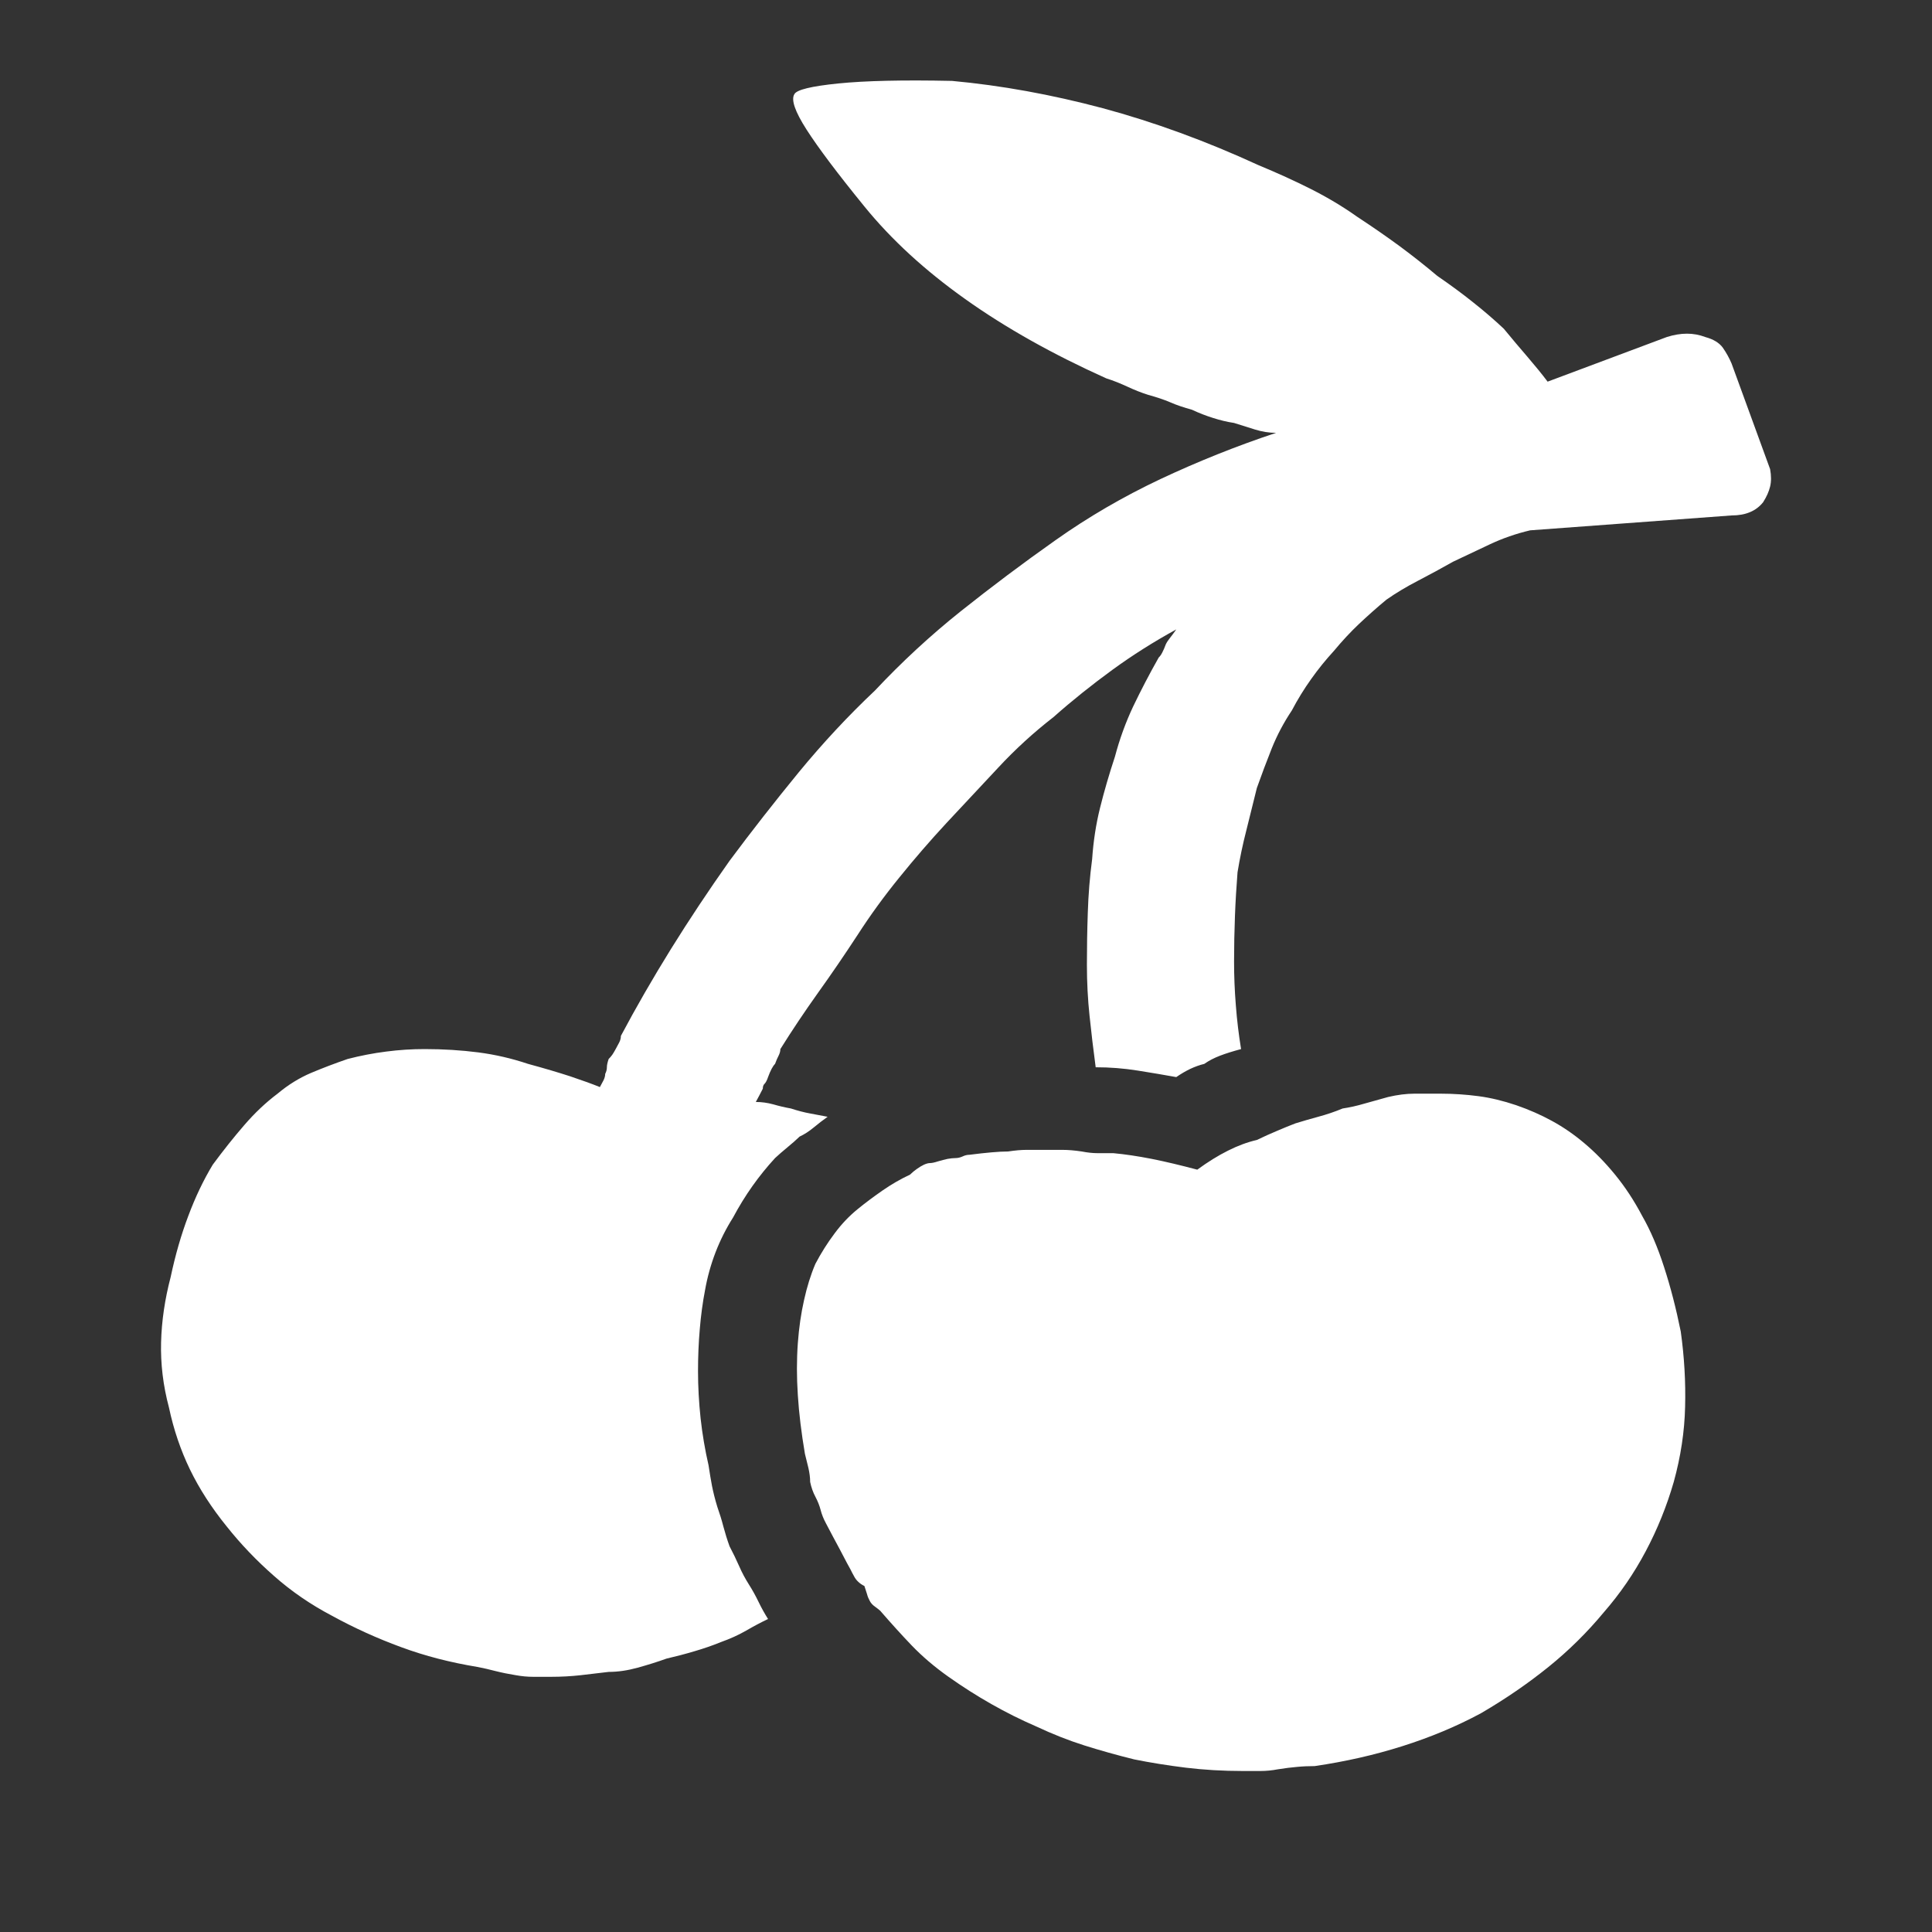 <svg width="24" height="24" viewBox="0 0 24 24" fill="none" xmlns="http://www.w3.org/2000/svg">
<rect x="0" y="0" width="24" height="24" fill="#333333" stroke="none"/>
<g id="&#240;&#159;&#159;&#168; icons / slots">
<path id="icons" d="M11.555 14.448C11.576 14.448 11.609 14.441 11.652 14.427C11.695 14.414 11.736 14.404 11.772 14.396C11.808 14.39 11.841 14.386 11.87 14.386C11.899 14.386 11.928 14.379 11.957 14.366C11.986 14.352 12.015 14.345 12.044 14.345C12.145 14.332 12.236 14.322 12.316 14.315C12.396 14.308 12.465 14.304 12.523 14.304C12.61 14.291 12.686 14.284 12.752 14.284H12.98H13.197C13.27 14.284 13.35 14.291 13.437 14.304C13.509 14.318 13.574 14.325 13.632 14.325H13.829C13.973 14.338 14.133 14.362 14.307 14.396C14.482 14.431 14.67 14.476 14.873 14.53C15.004 14.434 15.13 14.356 15.254 14.294C15.377 14.232 15.496 14.188 15.613 14.161C15.7 14.119 15.783 14.082 15.864 14.048C15.943 14.014 16.019 13.983 16.092 13.955C16.179 13.928 16.273 13.901 16.375 13.873C16.476 13.846 16.578 13.812 16.679 13.77C16.766 13.757 16.857 13.737 16.951 13.709C17.045 13.682 17.143 13.655 17.245 13.627C17.361 13.6 17.47 13.586 17.571 13.586H17.898C18.057 13.586 18.214 13.597 18.366 13.617C18.518 13.637 18.674 13.675 18.834 13.729C18.993 13.784 19.142 13.849 19.28 13.925C19.418 14 19.552 14.092 19.682 14.202C19.813 14.312 19.94 14.441 20.063 14.592C20.186 14.742 20.299 14.913 20.4 15.105C20.502 15.283 20.593 15.495 20.672 15.741C20.752 15.987 20.821 16.254 20.879 16.541C20.923 16.856 20.941 17.167 20.933 17.475C20.926 17.782 20.879 18.094 20.792 18.409C20.705 18.71 20.589 18.997 20.444 19.27C20.299 19.544 20.125 19.797 19.922 20.03C19.718 20.276 19.49 20.502 19.236 20.707C18.982 20.912 18.703 21.104 18.398 21.282C18.094 21.446 17.767 21.582 17.419 21.692C17.071 21.802 16.708 21.884 16.331 21.939C16.258 21.939 16.186 21.942 16.113 21.949C16.041 21.955 15.961 21.965 15.874 21.979C15.801 21.993 15.729 22 15.657 22H15.439C15.192 22 14.956 21.986 14.732 21.959C14.507 21.931 14.293 21.897 14.09 21.856C13.872 21.802 13.665 21.744 13.469 21.682C13.273 21.62 13.074 21.541 12.871 21.446C12.682 21.364 12.497 21.272 12.316 21.169C12.134 21.066 11.957 20.953 11.783 20.83C11.609 20.707 11.457 20.577 11.326 20.441C11.195 20.304 11.065 20.16 10.934 20.009C10.919 19.996 10.898 19.979 10.869 19.958C10.84 19.938 10.818 19.914 10.804 19.886C10.789 19.859 10.778 19.832 10.771 19.804C10.763 19.777 10.752 19.743 10.738 19.702C10.709 19.688 10.684 19.671 10.662 19.65C10.64 19.63 10.622 19.606 10.608 19.578C10.593 19.551 10.578 19.524 10.565 19.496C10.55 19.469 10.535 19.442 10.52 19.414C10.491 19.36 10.462 19.305 10.434 19.25C10.404 19.196 10.375 19.14 10.346 19.086C10.318 19.031 10.289 18.977 10.259 18.921C10.23 18.867 10.208 18.812 10.194 18.757C10.18 18.703 10.158 18.648 10.129 18.593C10.1 18.539 10.078 18.477 10.064 18.409C10.064 18.354 10.056 18.296 10.042 18.234C10.027 18.172 10.012 18.115 9.999 18.06C9.955 17.8 9.925 17.557 9.911 17.331C9.896 17.106 9.896 16.89 9.911 16.685C9.925 16.493 9.951 16.315 9.988 16.151C10.024 15.987 10.071 15.836 10.129 15.7C10.201 15.563 10.281 15.437 10.369 15.32C10.455 15.204 10.55 15.105 10.652 15.022C10.752 14.94 10.858 14.862 10.967 14.786C11.076 14.711 11.188 14.646 11.304 14.592C11.333 14.564 11.362 14.54 11.391 14.52C11.42 14.499 11.449 14.482 11.478 14.468C11.507 14.455 11.532 14.448 11.555 14.448ZM18.507 6.762C18.347 6.838 18.195 6.909 18.05 6.978C17.905 7.06 17.76 7.139 17.615 7.214C17.47 7.289 17.339 7.368 17.223 7.449C17.107 7.545 16.995 7.645 16.886 7.747C16.777 7.85 16.672 7.963 16.57 8.086C16.469 8.196 16.375 8.312 16.288 8.435C16.2 8.558 16.12 8.688 16.048 8.825C15.947 8.976 15.864 9.133 15.798 9.297C15.733 9.461 15.671 9.625 15.613 9.789C15.569 9.967 15.526 10.142 15.483 10.313C15.439 10.484 15.402 10.658 15.373 10.836C15.359 11.014 15.348 11.195 15.341 11.38C15.334 11.565 15.33 11.753 15.33 11.944C15.33 12.122 15.337 12.303 15.352 12.488C15.366 12.673 15.388 12.854 15.417 13.032C15.316 13.059 15.229 13.086 15.156 13.114C15.083 13.142 15.018 13.175 14.96 13.216C14.902 13.23 14.844 13.251 14.786 13.278C14.728 13.306 14.67 13.34 14.612 13.38C14.539 13.367 14.463 13.353 14.383 13.34C14.303 13.326 14.22 13.313 14.133 13.299C14.046 13.285 13.959 13.275 13.872 13.268C13.785 13.261 13.698 13.258 13.611 13.258C13.582 13.039 13.556 12.826 13.535 12.621C13.513 12.416 13.502 12.204 13.502 11.985C13.502 11.78 13.505 11.565 13.513 11.338C13.52 11.113 13.538 10.891 13.567 10.672C13.582 10.453 13.614 10.241 13.665 10.036C13.716 9.83 13.778 9.618 13.85 9.4C13.908 9.181 13.984 8.972 14.078 8.773C14.173 8.575 14.278 8.373 14.394 8.168C14.409 8.154 14.424 8.134 14.438 8.106C14.452 8.079 14.467 8.045 14.482 8.004C14.495 7.977 14.514 7.949 14.536 7.922C14.558 7.894 14.583 7.86 14.612 7.819C14.336 7.97 14.071 8.137 13.817 8.322C13.564 8.507 13.32 8.701 13.088 8.907C12.842 9.098 12.613 9.307 12.403 9.533C12.192 9.758 11.979 9.988 11.761 10.22C11.558 10.439 11.362 10.665 11.174 10.898C10.985 11.13 10.811 11.369 10.652 11.616C10.491 11.862 10.328 12.101 10.161 12.334C9.995 12.567 9.839 12.8 9.694 13.032C9.694 13.059 9.686 13.086 9.672 13.114C9.657 13.142 9.643 13.175 9.628 13.216C9.614 13.23 9.599 13.251 9.585 13.278C9.57 13.306 9.556 13.34 9.541 13.38C9.527 13.422 9.512 13.449 9.498 13.463C9.483 13.476 9.476 13.497 9.476 13.524C9.461 13.552 9.447 13.579 9.433 13.607C9.418 13.634 9.403 13.661 9.389 13.689C9.461 13.689 9.534 13.699 9.607 13.719C9.679 13.74 9.752 13.757 9.825 13.77C9.911 13.798 9.991 13.819 10.064 13.832C10.136 13.846 10.208 13.86 10.281 13.873C10.223 13.914 10.165 13.959 10.107 14.007C10.049 14.055 9.991 14.092 9.933 14.119C9.89 14.161 9.839 14.205 9.781 14.253C9.723 14.301 9.672 14.345 9.628 14.386C9.527 14.496 9.433 14.612 9.346 14.735C9.259 14.858 9.179 14.988 9.106 15.125C9.019 15.262 8.947 15.406 8.889 15.556C8.831 15.707 8.787 15.864 8.758 16.028C8.729 16.179 8.707 16.34 8.693 16.51C8.678 16.681 8.671 16.856 8.671 17.034C8.671 17.225 8.682 17.42 8.703 17.619C8.725 17.817 8.758 18.012 8.802 18.203C8.816 18.299 8.831 18.385 8.845 18.46C8.86 18.535 8.881 18.621 8.91 18.716C8.939 18.799 8.965 18.881 8.986 18.963C9.008 19.045 9.033 19.127 9.063 19.209C9.106 19.291 9.146 19.373 9.182 19.455C9.218 19.538 9.259 19.613 9.302 19.681C9.346 19.75 9.385 19.821 9.422 19.897C9.458 19.972 9.498 20.044 9.541 20.112C9.454 20.153 9.364 20.201 9.269 20.256C9.175 20.31 9.07 20.358 8.954 20.399C8.852 20.441 8.744 20.478 8.628 20.512C8.511 20.547 8.395 20.577 8.279 20.604C8.163 20.646 8.043 20.683 7.92 20.717C7.797 20.751 7.677 20.769 7.561 20.769C7.445 20.782 7.329 20.796 7.213 20.81C7.097 20.823 6.974 20.83 6.843 20.83H6.625C6.553 20.83 6.48 20.823 6.408 20.81C6.321 20.796 6.237 20.779 6.157 20.759C6.078 20.738 6.002 20.721 5.929 20.707C5.595 20.652 5.279 20.571 4.982 20.461C4.685 20.352 4.398 20.222 4.123 20.071C3.862 19.934 3.622 19.77 3.405 19.578C3.187 19.387 2.991 19.182 2.817 18.963C2.628 18.73 2.476 18.494 2.36 18.255C2.244 18.015 2.157 17.759 2.099 17.485C2.026 17.212 1.994 16.941 2.001 16.674C2.008 16.408 2.048 16.138 2.12 15.864C2.178 15.59 2.251 15.337 2.339 15.105C2.426 14.872 2.527 14.66 2.643 14.468C2.774 14.291 2.904 14.127 3.035 13.976C3.165 13.825 3.303 13.695 3.448 13.586C3.579 13.476 3.717 13.391 3.862 13.329C4.007 13.268 4.159 13.21 4.319 13.155C4.478 13.114 4.638 13.083 4.797 13.063C4.957 13.042 5.116 13.032 5.276 13.032C5.508 13.032 5.729 13.046 5.94 13.073C6.15 13.1 6.357 13.148 6.56 13.216C6.763 13.271 6.937 13.323 7.082 13.37C7.227 13.419 7.351 13.463 7.452 13.504C7.466 13.476 7.481 13.449 7.496 13.422C7.51 13.394 7.518 13.367 7.518 13.34C7.532 13.313 7.539 13.285 7.539 13.258C7.539 13.23 7.547 13.196 7.561 13.155C7.575 13.142 7.59 13.124 7.605 13.104C7.619 13.083 7.634 13.059 7.648 13.032C7.662 13.004 7.677 12.977 7.692 12.95C7.706 12.923 7.713 12.895 7.713 12.868C7.902 12.512 8.109 12.153 8.334 11.79C8.559 11.428 8.802 11.062 9.063 10.693C9.338 10.323 9.625 9.957 9.922 9.594C10.22 9.232 10.535 8.893 10.869 8.578C11.202 8.223 11.558 7.894 11.935 7.593C12.312 7.293 12.704 6.998 13.111 6.711C13.516 6.424 13.952 6.17 14.416 5.951C14.88 5.733 15.359 5.541 15.852 5.377C15.765 5.377 15.678 5.363 15.591 5.336C15.504 5.309 15.417 5.281 15.33 5.254C15.243 5.241 15.156 5.22 15.069 5.192C14.982 5.165 14.895 5.131 14.807 5.09C14.706 5.062 14.615 5.032 14.536 4.997C14.456 4.963 14.365 4.933 14.263 4.905C14.177 4.878 14.09 4.843 14.002 4.802C13.915 4.762 13.829 4.727 13.742 4.7C13.074 4.399 12.49 4.071 11.99 3.715C11.489 3.359 11.072 2.976 10.738 2.565C10.404 2.155 10.165 1.837 10.02 1.611C9.875 1.385 9.825 1.238 9.868 1.17C9.896 1.115 10.078 1.071 10.412 1.037C10.746 1.003 11.217 0.992 11.827 1.005C12.436 1.061 13.059 1.174 13.698 1.344C14.336 1.516 14.982 1.752 15.634 2.052C15.866 2.148 16.084 2.247 16.288 2.35C16.491 2.453 16.679 2.565 16.854 2.689C17.041 2.812 17.22 2.935 17.387 3.058C17.553 3.181 17.709 3.304 17.854 3.427C18.014 3.537 18.163 3.646 18.3 3.756C18.438 3.865 18.565 3.975 18.681 4.084C18.782 4.207 18.881 4.324 18.975 4.433C19.069 4.543 19.153 4.645 19.225 4.741L20.705 4.187C20.792 4.159 20.876 4.145 20.956 4.145C21.035 4.145 21.111 4.159 21.184 4.187C21.285 4.214 21.358 4.259 21.402 4.32C21.445 4.382 21.481 4.447 21.51 4.515L21.989 5.828C22.004 5.911 22.004 5.982 21.989 6.044C21.974 6.106 21.946 6.17 21.902 6.239C21.858 6.294 21.804 6.335 21.739 6.362C21.673 6.39 21.597 6.403 21.51 6.403L19.008 6.588C18.834 6.629 18.666 6.687 18.507 6.762Z" fill="white"/>
</g>
</svg>
